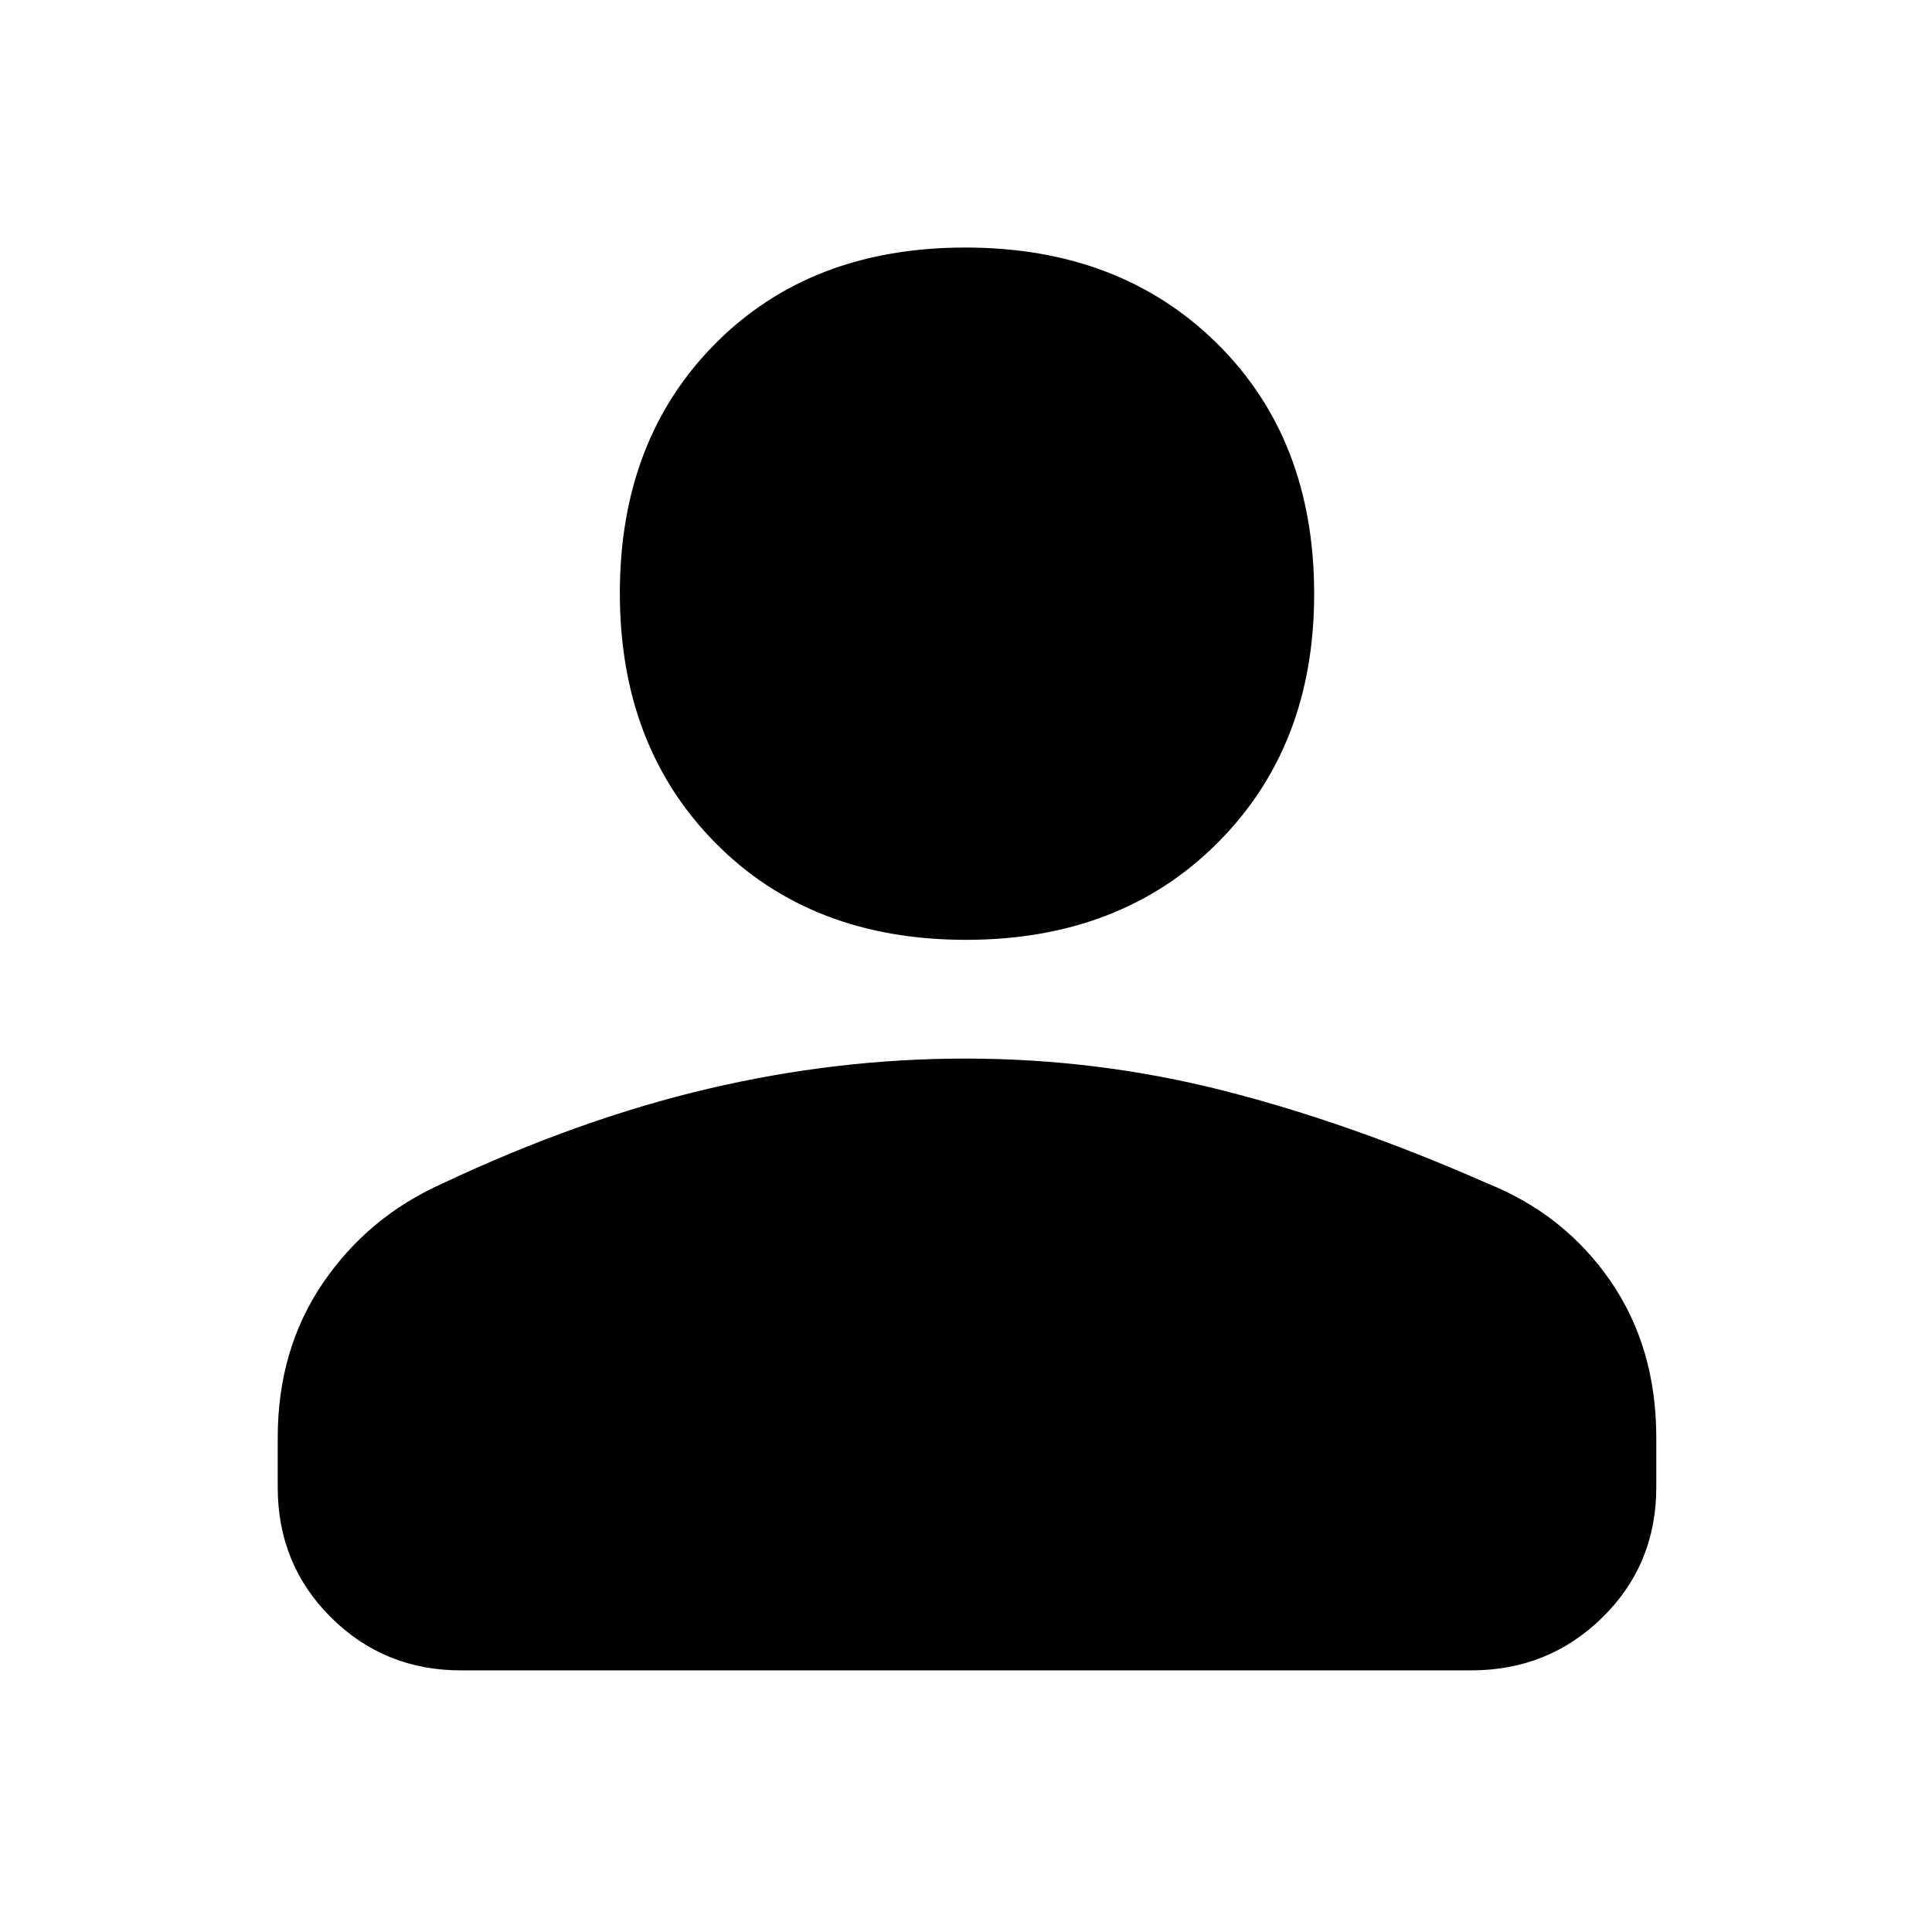 <svg xmlns="http://www.w3.org/2000/svg" height="48" viewBox="0 -960 960 960" width="48"><path d="M479.96-493q-76.83 0-124.39-48.07Q308-589.13 308-665.3q0-76.16 47.41-123.93Q402.81-837 479.64-837q76.82 0 125.09 47.66Q653-741.69 653-664.8q0 75.67-48.11 123.73Q556.78-493 479.96-493ZM138-221v-24.61q0-43.86 22.45-76.84Q182.89-355.43 220-372q68-32 131.85-47 63.86-15 127.73-15 65.88 0 128.65 16Q671-402 739-372q38.38 15.4 61.19 48.47Q823-290.47 823-245.61V-221q0 38.4-26.77 64.7Q769.46-130 731-130H229q-38.05 0-64.52-26.3Q138-182.6 138-221Z"/></svg>